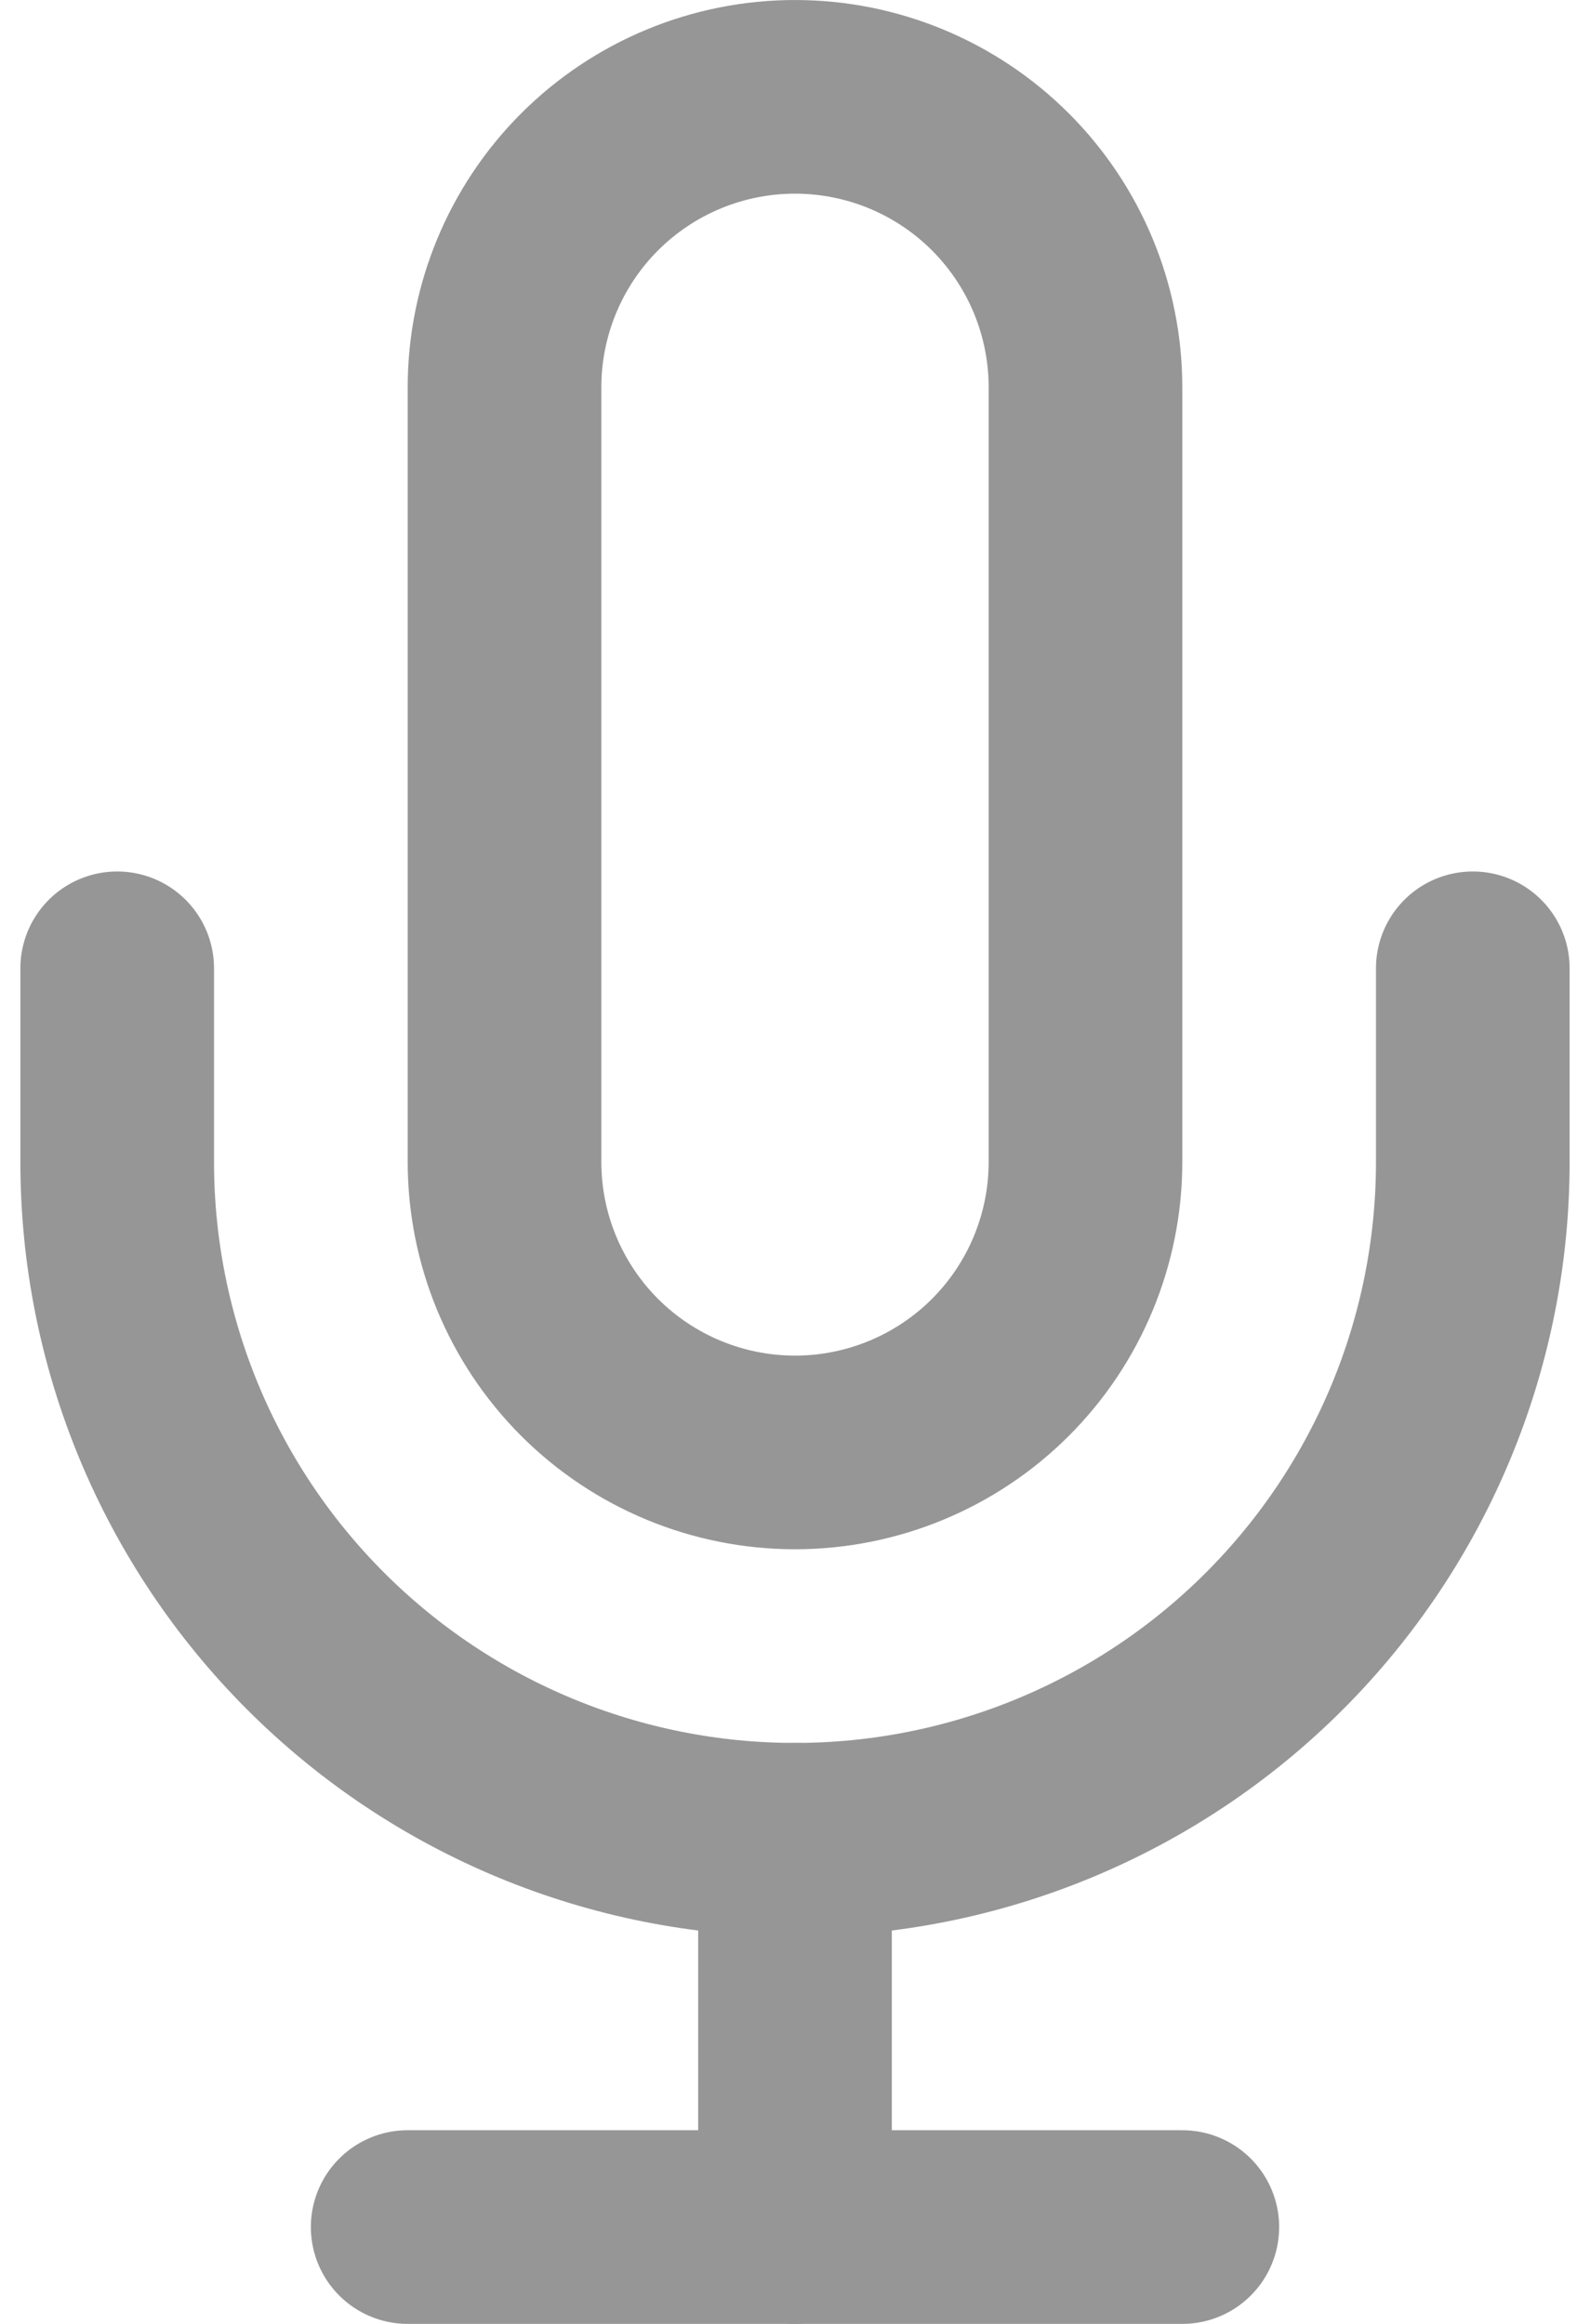 <svg width="52" height="76" viewBox="0 0 52 76" fill="none" xmlns="http://www.w3.org/2000/svg">
<path d="M26 60.167V72.833" stroke="#969696" stroke-width="6.333" stroke-linecap="round" stroke-linejoin="round"/>
<path d="M26 3.167C23.48 3.167 21.064 4.168 19.282 5.949C17.501 7.731 16.5 10.147 16.5 12.667V38C16.5 40.52 17.501 42.936 19.282 44.718C21.064 46.499 23.48 47.5 26 47.5C28.52 47.5 30.936 46.499 32.718 44.718C34.499 42.936 35.5 40.52 35.5 38V12.667C35.5 10.147 34.499 7.731 32.718 5.949C30.936 4.168 28.52 3.167 26 3.167V3.167Z" stroke="#969696" stroke-width="6.333" stroke-linecap="round" stroke-linejoin="round"/>
<path d="M48.167 31.667V38C48.167 43.879 45.831 49.517 41.674 53.674C37.517 57.831 31.879 60.167 26 60.167C20.121 60.167 14.483 57.831 10.326 53.674C6.169 49.517 3.833 43.879 3.833 38V31.667" stroke="#969696" stroke-width="6.333" stroke-linecap="round" stroke-linejoin="round"/>
<path d="M13.333 72.833H38.667" stroke="#969696" stroke-width="6.333" stroke-linecap="round" stroke-linejoin="round"/>
</svg>
